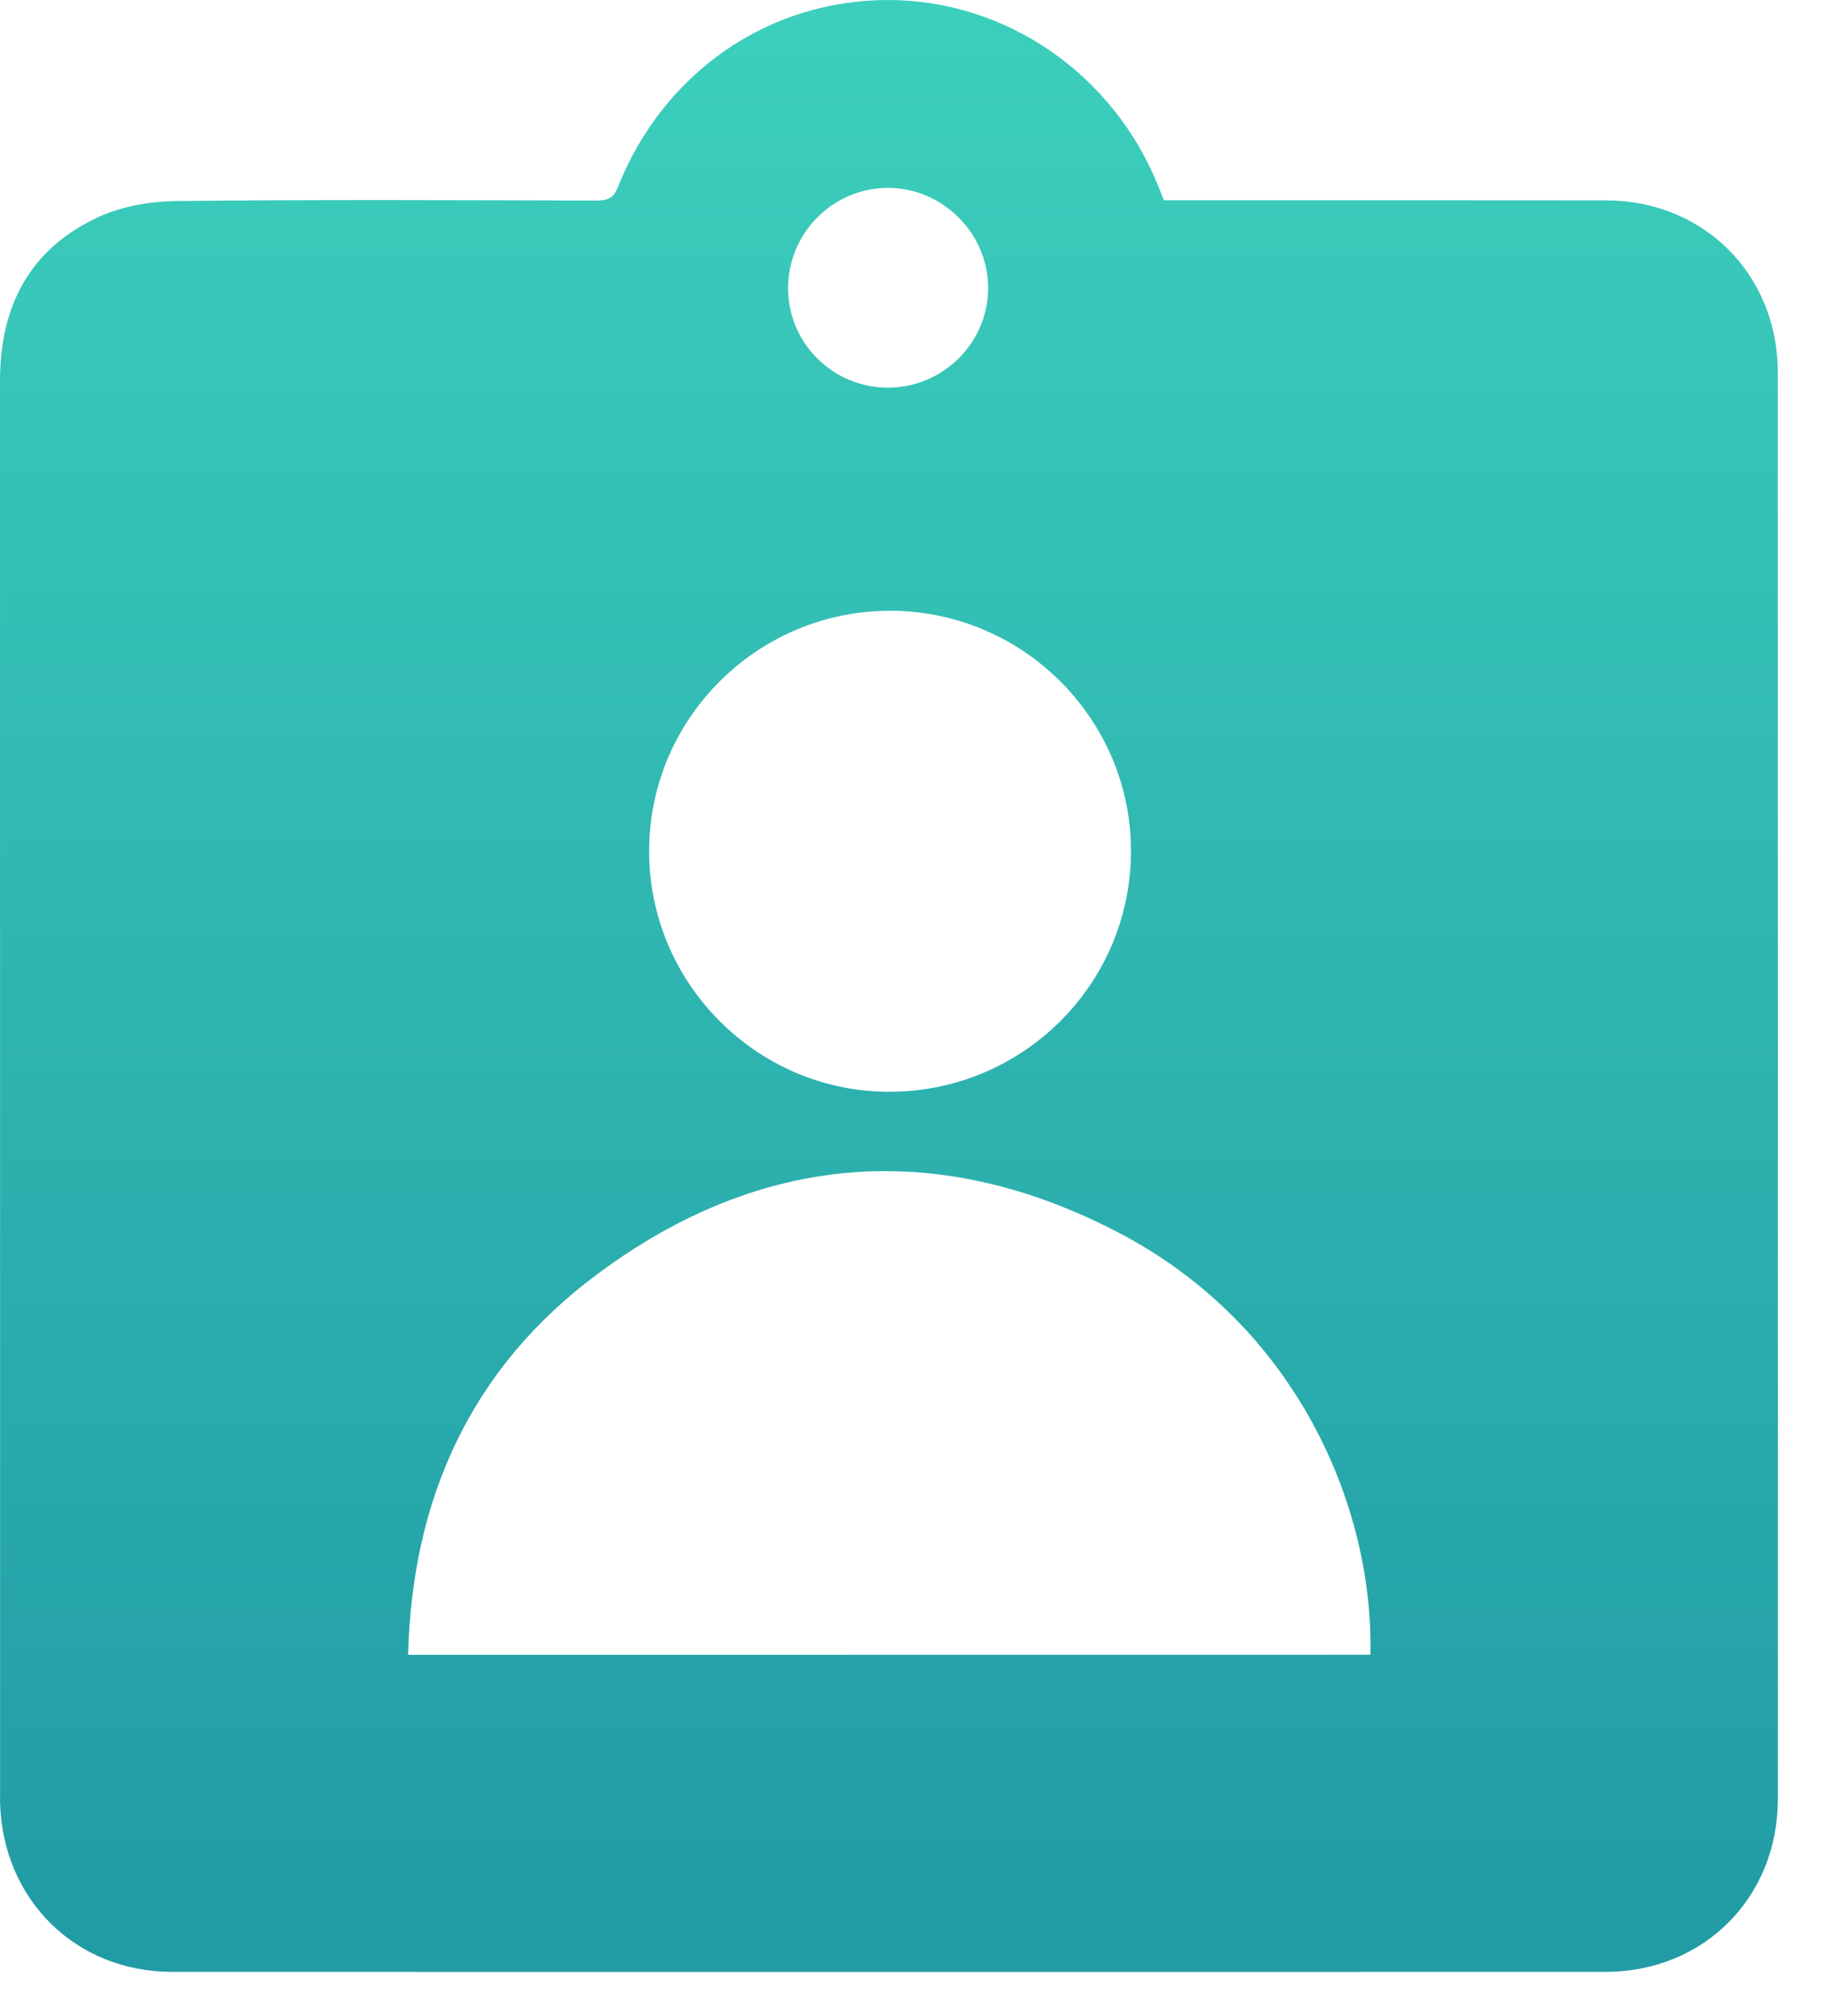 <svg width="19" height="21" viewBox="0 0 19 21" fill="none" xmlns="http://www.w3.org/2000/svg">
<path d="M12.124 2.086C12.204 2.086 12.27 2.086 12.333 2.086C13.798 2.086 15.263 2.085 16.727 2.087C17.748 2.088 18.518 2.857 18.519 3.882C18.52 8.836 18.52 13.789 18.519 18.744C18.518 19.765 17.748 20.539 16.725 20.539C11.747 20.541 6.77 20.541 1.791 20.539C0.79 20.538 0.035 19.792 0.001 18.791C-5.49364e-07 18.755 0.001 18.719 0.001 18.685C0.001 13.778 0.001 8.871 0 3.964C0 3.186 0.313 2.585 1.034 2.257C1.277 2.148 1.567 2.097 1.837 2.094C3.296 2.078 4.754 2.085 6.213 2.089C6.325 2.089 6.39 2.068 6.436 1.95C6.909 0.755 8.005 -0.001 9.254 9.90849e-07C10.482 0.002 11.598 0.771 12.067 1.943C12.085 1.987 12.102 2.03 12.124 2.086ZM14.275 17.236C14.311 15.691 13.5 13.796 11.638 12.832C9.764 11.86 7.921 12.008 6.227 13.268C4.914 14.241 4.292 15.598 4.251 17.237C7.609 17.236 10.936 17.236 14.275 17.236ZM9.288 6.362C7.903 6.353 6.767 7.473 6.762 8.855C6.754 10.229 7.873 11.363 9.245 11.372C10.636 11.382 11.768 10.269 11.781 8.888C11.794 7.508 10.672 6.371 9.288 6.362ZM9.252 4.038C9.822 4.036 10.29 3.574 10.293 3.005C10.298 2.434 9.819 1.955 9.247 1.957C8.671 1.959 8.204 2.434 8.209 3.011C8.214 3.58 8.68 4.039 9.252 4.038Z" fill="url(#paint0_linear_1_1797)"/>
<defs>
<linearGradient id="paint0_linear_1_1797" x1="9.258" y1="9.90844e-07" x2="9.258" y2="20.541" gradientUnits="userSpaceOnUse">
<stop stop-color="#3CCFBC"/>
<stop offset="1" stop-color="#219BA5"/>
</linearGradient>
</defs>
</svg>

